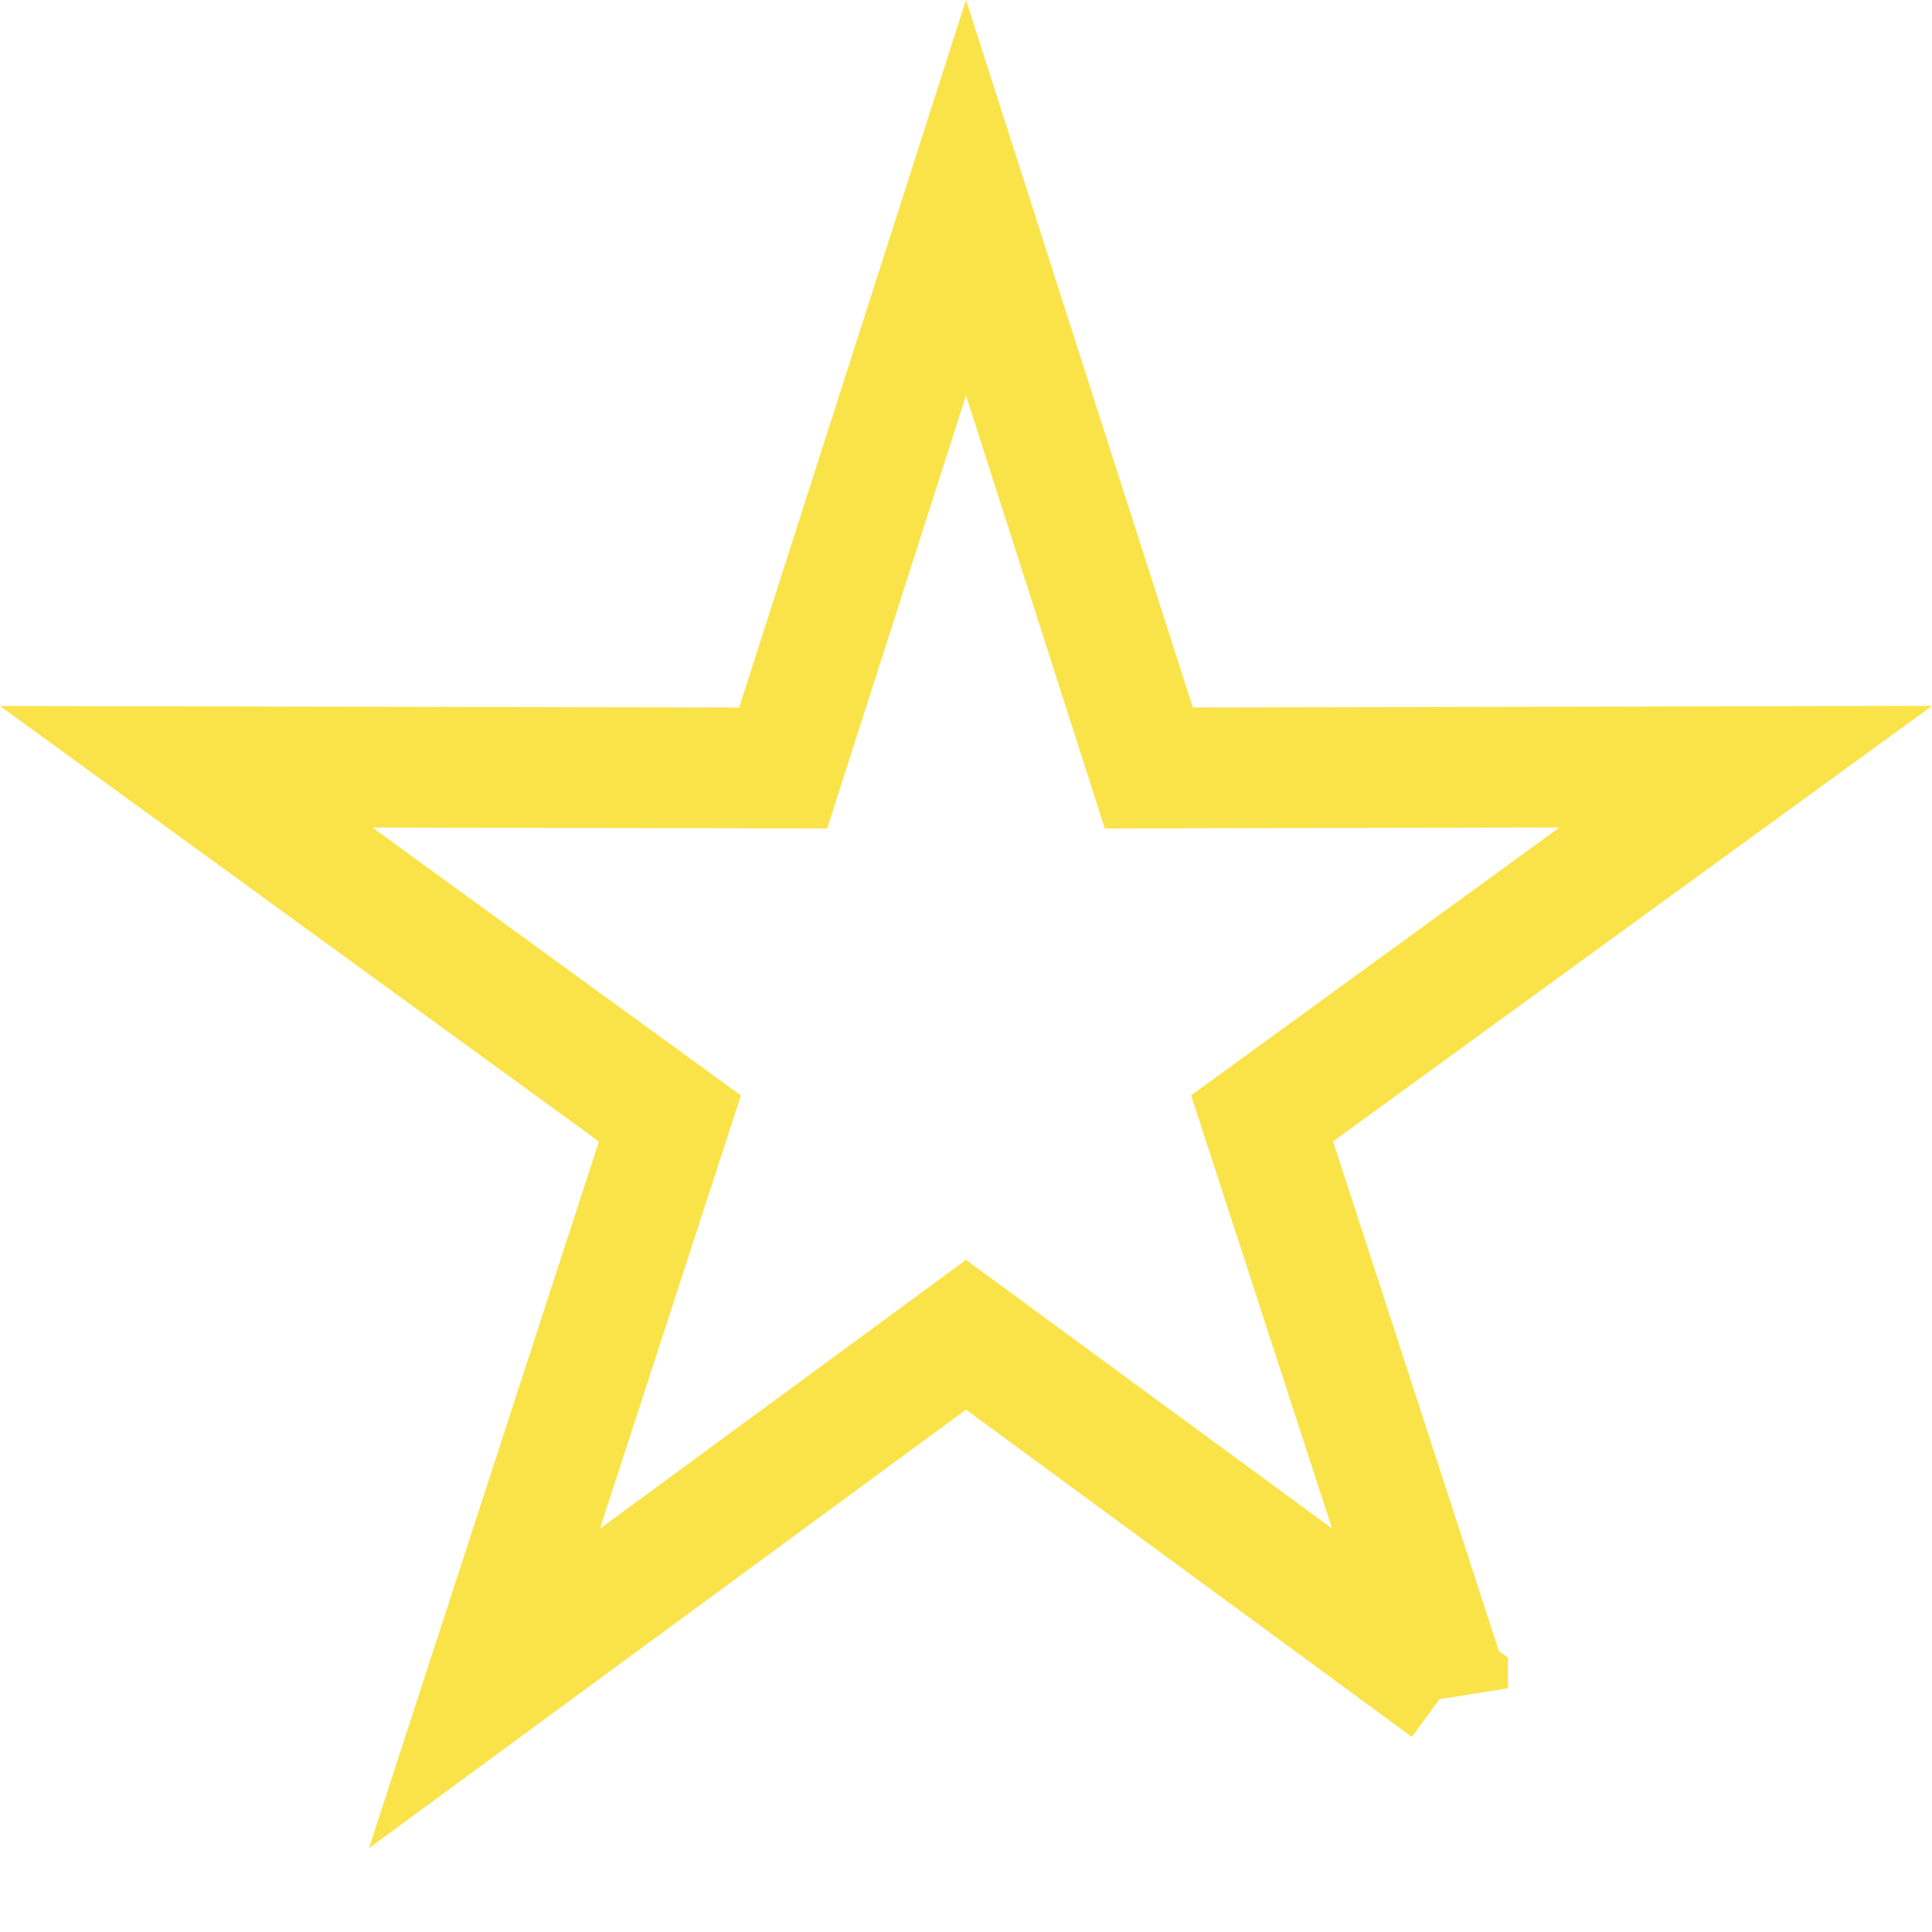 <svg width="16" height="16" viewBox="0 0 16 16" xmlns="http://www.w3.org/2000/svg"><path d="M11.988 13.982l-1.536-4.72 4.006-2.913-4.944.011L8 1.637 6.486 6.36l-4.944-.01 4.006 2.913-1.536 4.72L8 11.054l3.988 2.927z" stroke="#FAE348" fill="none" fill-rule="evenodd"/></svg>